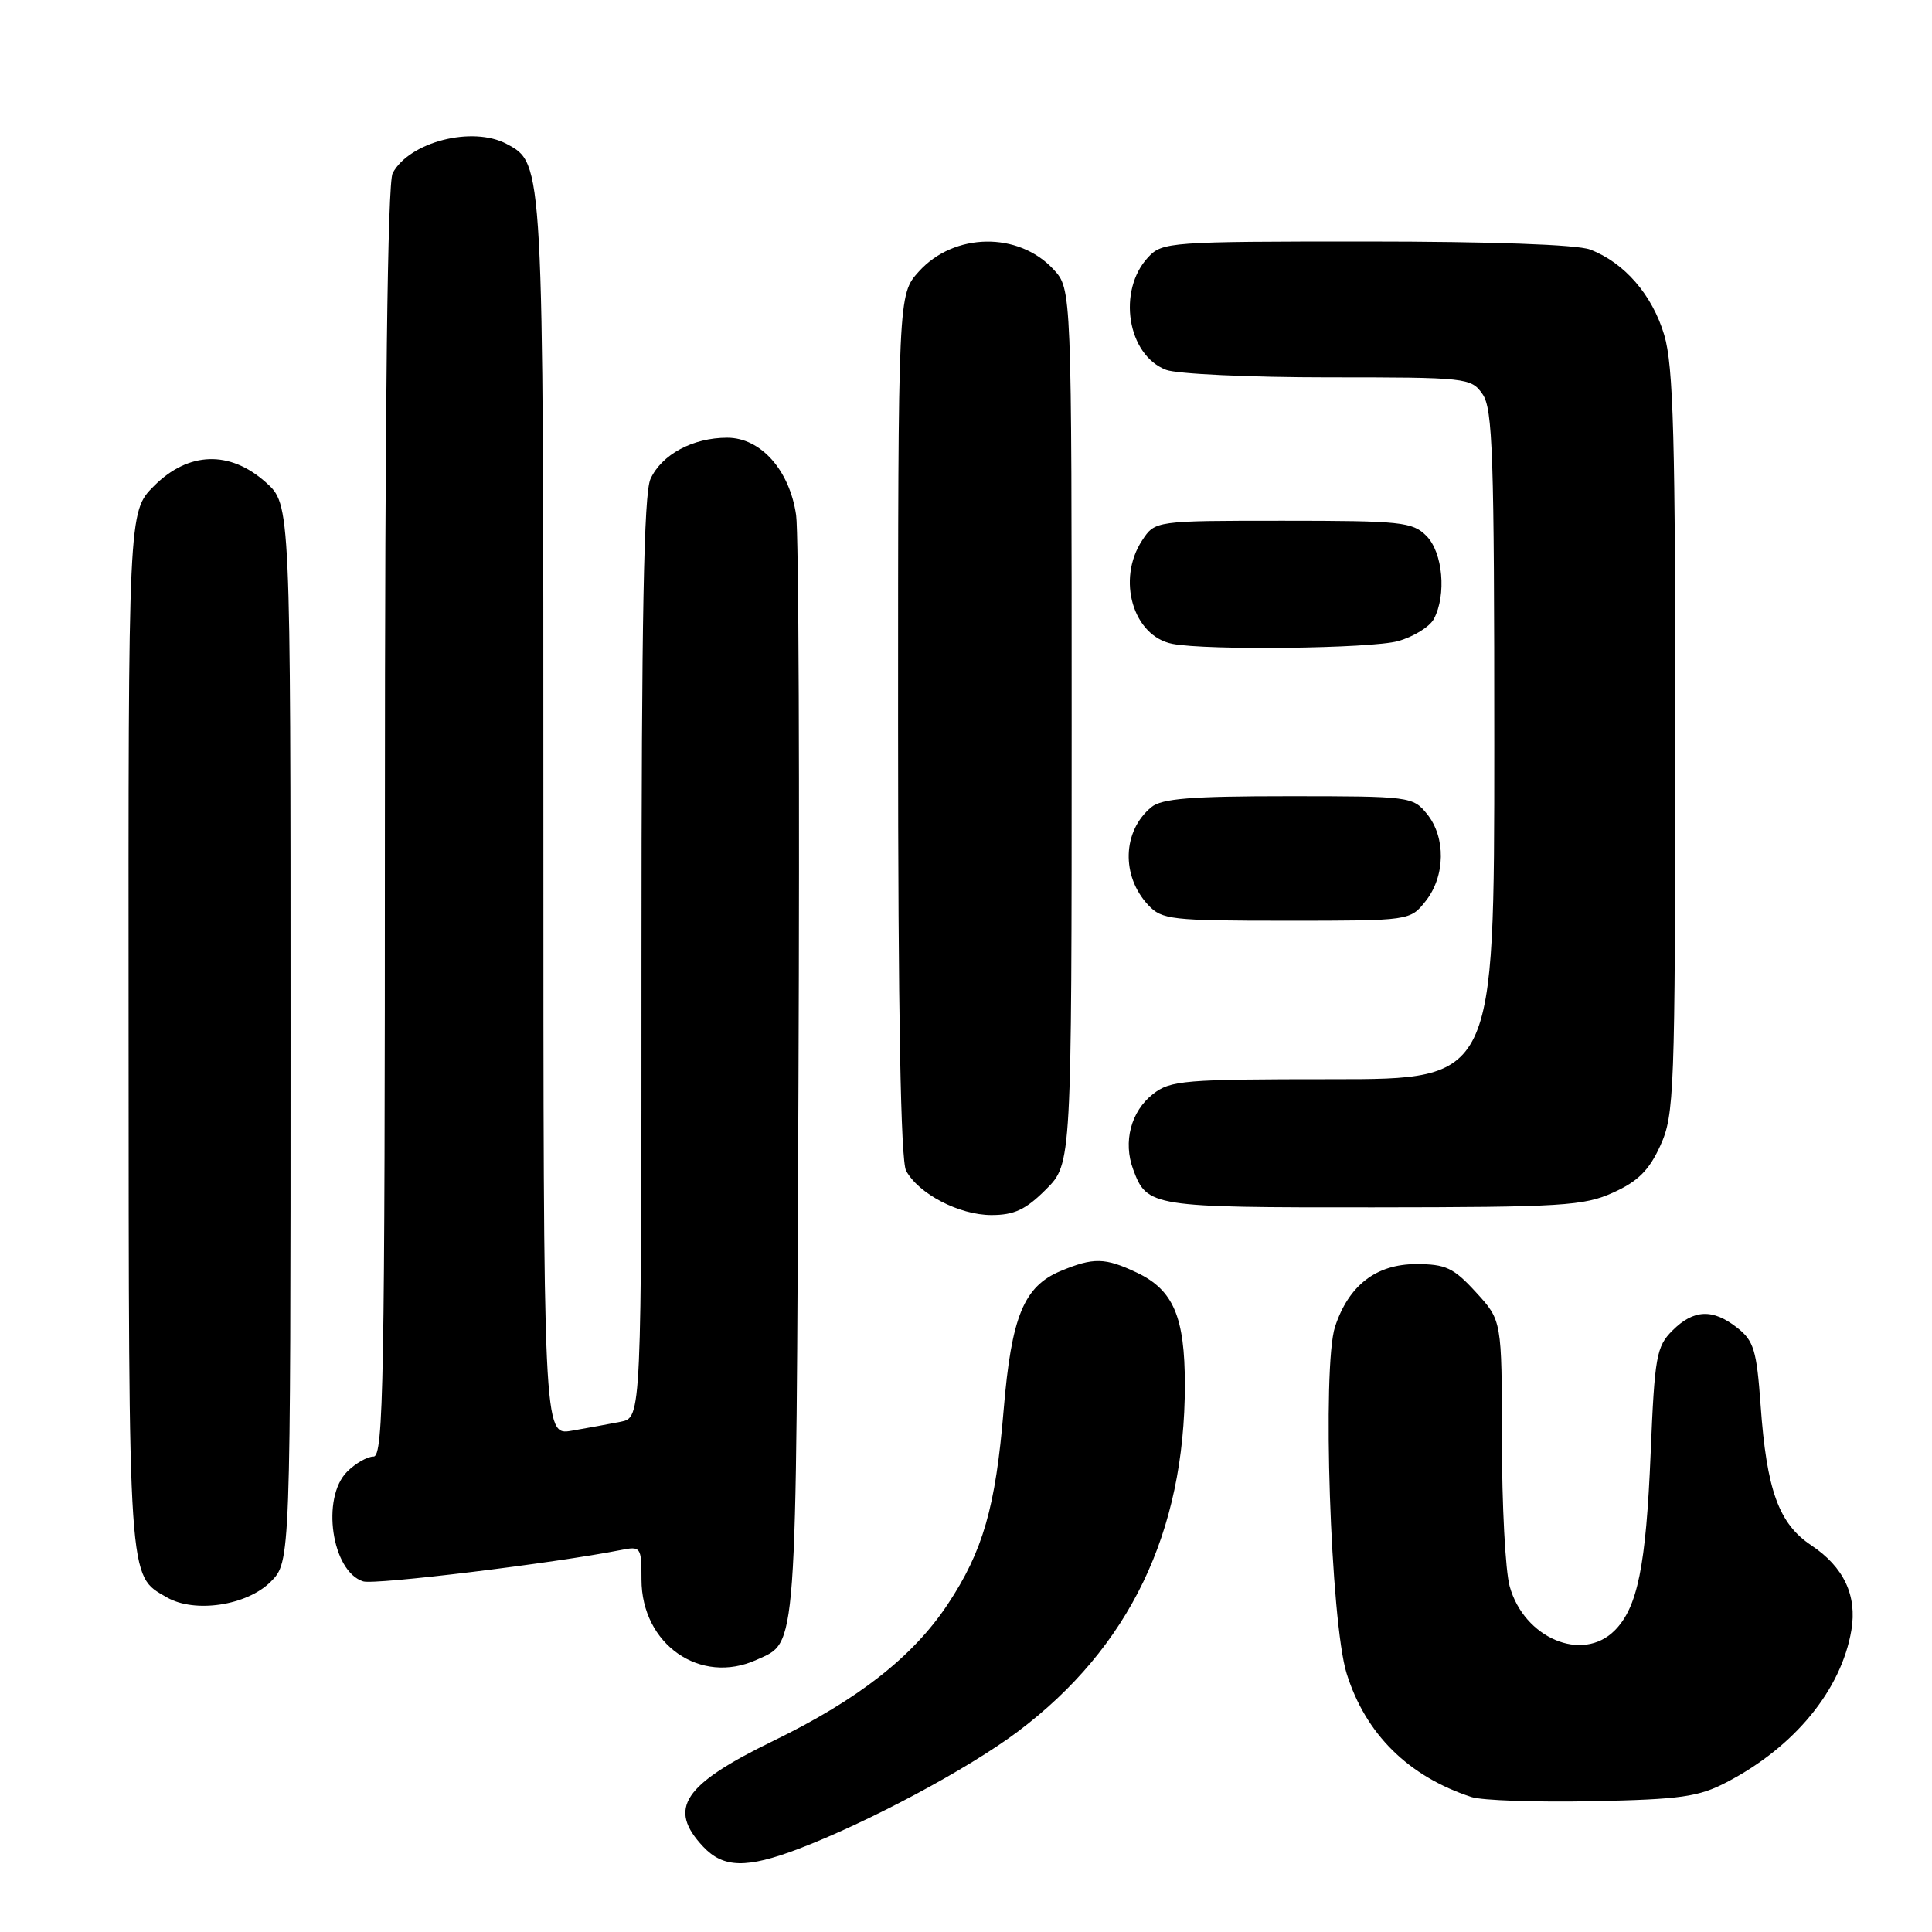 <?xml version="1.0" encoding="UTF-8" standalone="no"?>
<!DOCTYPE svg PUBLIC "-//W3C//DTD SVG 1.1//EN" "http://www.w3.org/Graphics/SVG/1.1/DTD/svg11.dtd" >
<svg xmlns="http://www.w3.org/2000/svg" xmlns:xlink="http://www.w3.org/1999/xlink" version="1.1" viewBox="0 0 256 256">
 <g >
 <path fill="currentColor"
d=" M 105.80 244.99 C 115.04 241.47 128.28 234.39 134.86 229.45 C 149.64 218.33 157.00 203.07 157.00 183.50 C 157.00 174.49 155.48 170.93 150.64 168.63 C 146.42 166.63 144.89 166.60 140.53 168.42 C 135.66 170.46 134.02 174.45 132.99 186.81 C 131.92 199.75 130.24 205.55 125.57 212.59 C 120.97 219.52 113.69 225.22 102.50 230.66 C 90.51 236.49 88.42 239.63 93.17 244.69 C 95.84 247.53 98.92 247.60 105.80 244.99 Z  M 228.80 236.15 C 237.80 231.46 243.99 223.91 245.32 216.00 C 246.09 211.40 244.31 207.63 240.00 204.76 C 235.69 201.89 234.09 197.45 233.29 186.20 C 232.77 178.93 232.39 177.67 230.21 175.95 C 226.95 173.38 224.42 173.49 221.60 176.31 C 219.48 178.43 219.25 179.73 218.72 192.56 C 218.10 207.55 216.98 213.02 213.94 216.06 C 209.67 220.33 201.95 217.07 200.04 210.20 C 199.47 208.17 199.01 199.41 199.01 190.74 C 199.00 174.97 199.00 174.97 195.58 171.24 C 192.60 167.98 191.57 167.50 187.66 167.50 C 182.35 167.50 178.71 170.31 176.90 175.80 C 175.17 181.06 176.30 214.92 178.44 221.76 C 180.95 229.78 186.62 235.39 194.99 238.12 C 196.37 238.57 203.57 238.82 211.00 238.67 C 222.71 238.43 225.07 238.10 228.80 236.15 Z  M 100.26 219.93 C 105.67 217.46 105.48 220.09 105.80 143.50 C 105.97 104.45 105.83 70.59 105.49 68.25 C 104.63 62.30 100.80 58.00 96.36 58.00 C 91.80 58.00 87.68 60.22 86.19 63.47 C 85.31 65.41 85.00 81.90 85.00 126.97 C 85.00 187.84 85.00 187.84 82.25 188.39 C 80.74 188.69 77.81 189.22 75.75 189.58 C 72.00 190.22 72.00 190.22 72.00 108.58 C 72.00 21.33 72.02 21.69 67.15 19.08 C 62.61 16.65 54.26 18.79 52.03 22.94 C 51.35 24.22 51.00 53.19 51.00 108.93 C 51.00 182.99 50.82 193.00 49.50 193.00 C 48.67 193.00 47.10 193.90 46.00 195.00 C 42.53 198.47 43.95 208.22 48.12 209.54 C 49.66 210.03 73.44 207.13 82.25 205.39 C 84.92 204.86 85.00 204.97 85.00 209.29 C 85.00 217.89 92.80 223.33 100.26 219.93 Z  M 35.87 209.59 C 38.50 206.95 38.50 206.95 38.50 136.90 C 38.50 66.84 38.50 66.84 35.23 63.92 C 30.45 59.65 24.98 59.82 20.40 64.40 C 17.00 67.80 17.00 67.80 17.04 136.65 C 17.07 210.44 16.95 208.68 22.11 211.66 C 25.79 213.79 32.71 212.75 35.87 209.59 Z  M 138.60 157.60 C 142.00 154.20 142.00 154.20 142.00 96.25 C 142.00 38.29 142.00 38.29 139.59 35.69 C 134.94 30.67 126.41 30.81 121.75 35.98 C 119.00 39.03 119.00 39.03 119.00 96.08 C 119.00 134.48 119.35 153.78 120.06 155.12 C 121.71 158.19 127.09 160.99 131.35 161.00 C 134.40 161.00 135.91 160.29 138.60 157.60 Z  M 213.78 158.01 C 217.05 156.53 218.53 155.05 220.01 151.78 C 221.85 147.73 221.96 144.87 221.98 98.43 C 222.00 58.03 221.74 48.49 220.52 44.39 C 218.94 39.06 215.22 34.78 210.68 33.06 C 208.95 32.41 197.55 32.00 180.97 32.00 C 155.02 32.00 154.01 32.07 152.14 34.08 C 148.01 38.51 149.37 47.05 154.52 49.01 C 155.95 49.55 165.63 50.00 176.01 50.00 C 194.38 50.00 194.93 50.06 196.44 52.22 C 197.80 54.15 198.00 60.27 198.00 98.72 C 198.00 143.00 198.00 143.00 176.63 143.00 C 156.86 143.00 155.08 143.15 152.76 144.98 C 149.85 147.27 148.79 151.30 150.15 154.95 C 151.99 159.92 152.51 160.00 181.94 159.98 C 207.07 159.96 209.88 159.78 213.78 158.01 Z  M 188.93 119.37 C 191.52 116.07 191.59 110.95 189.09 107.86 C 187.22 105.55 186.81 105.50 170.74 105.50 C 157.81 105.50 153.93 105.81 152.55 106.96 C 148.73 110.13 148.54 116.06 152.14 119.92 C 153.95 121.86 155.16 122.00 170.47 122.00 C 186.85 122.00 186.85 122.00 188.93 119.37 Z  M 185.24 84.95 C 187.29 84.38 189.43 83.06 189.99 82.02 C 191.69 78.84 191.19 73.19 189.00 71.00 C 187.16 69.16 185.67 69.00 170.02 69.00 C 153.05 69.00 153.05 69.00 151.33 71.62 C 147.94 76.80 150.14 84.29 155.35 85.31 C 159.91 86.20 181.68 85.94 185.24 84.95 Z "/>
</g>
</svg>